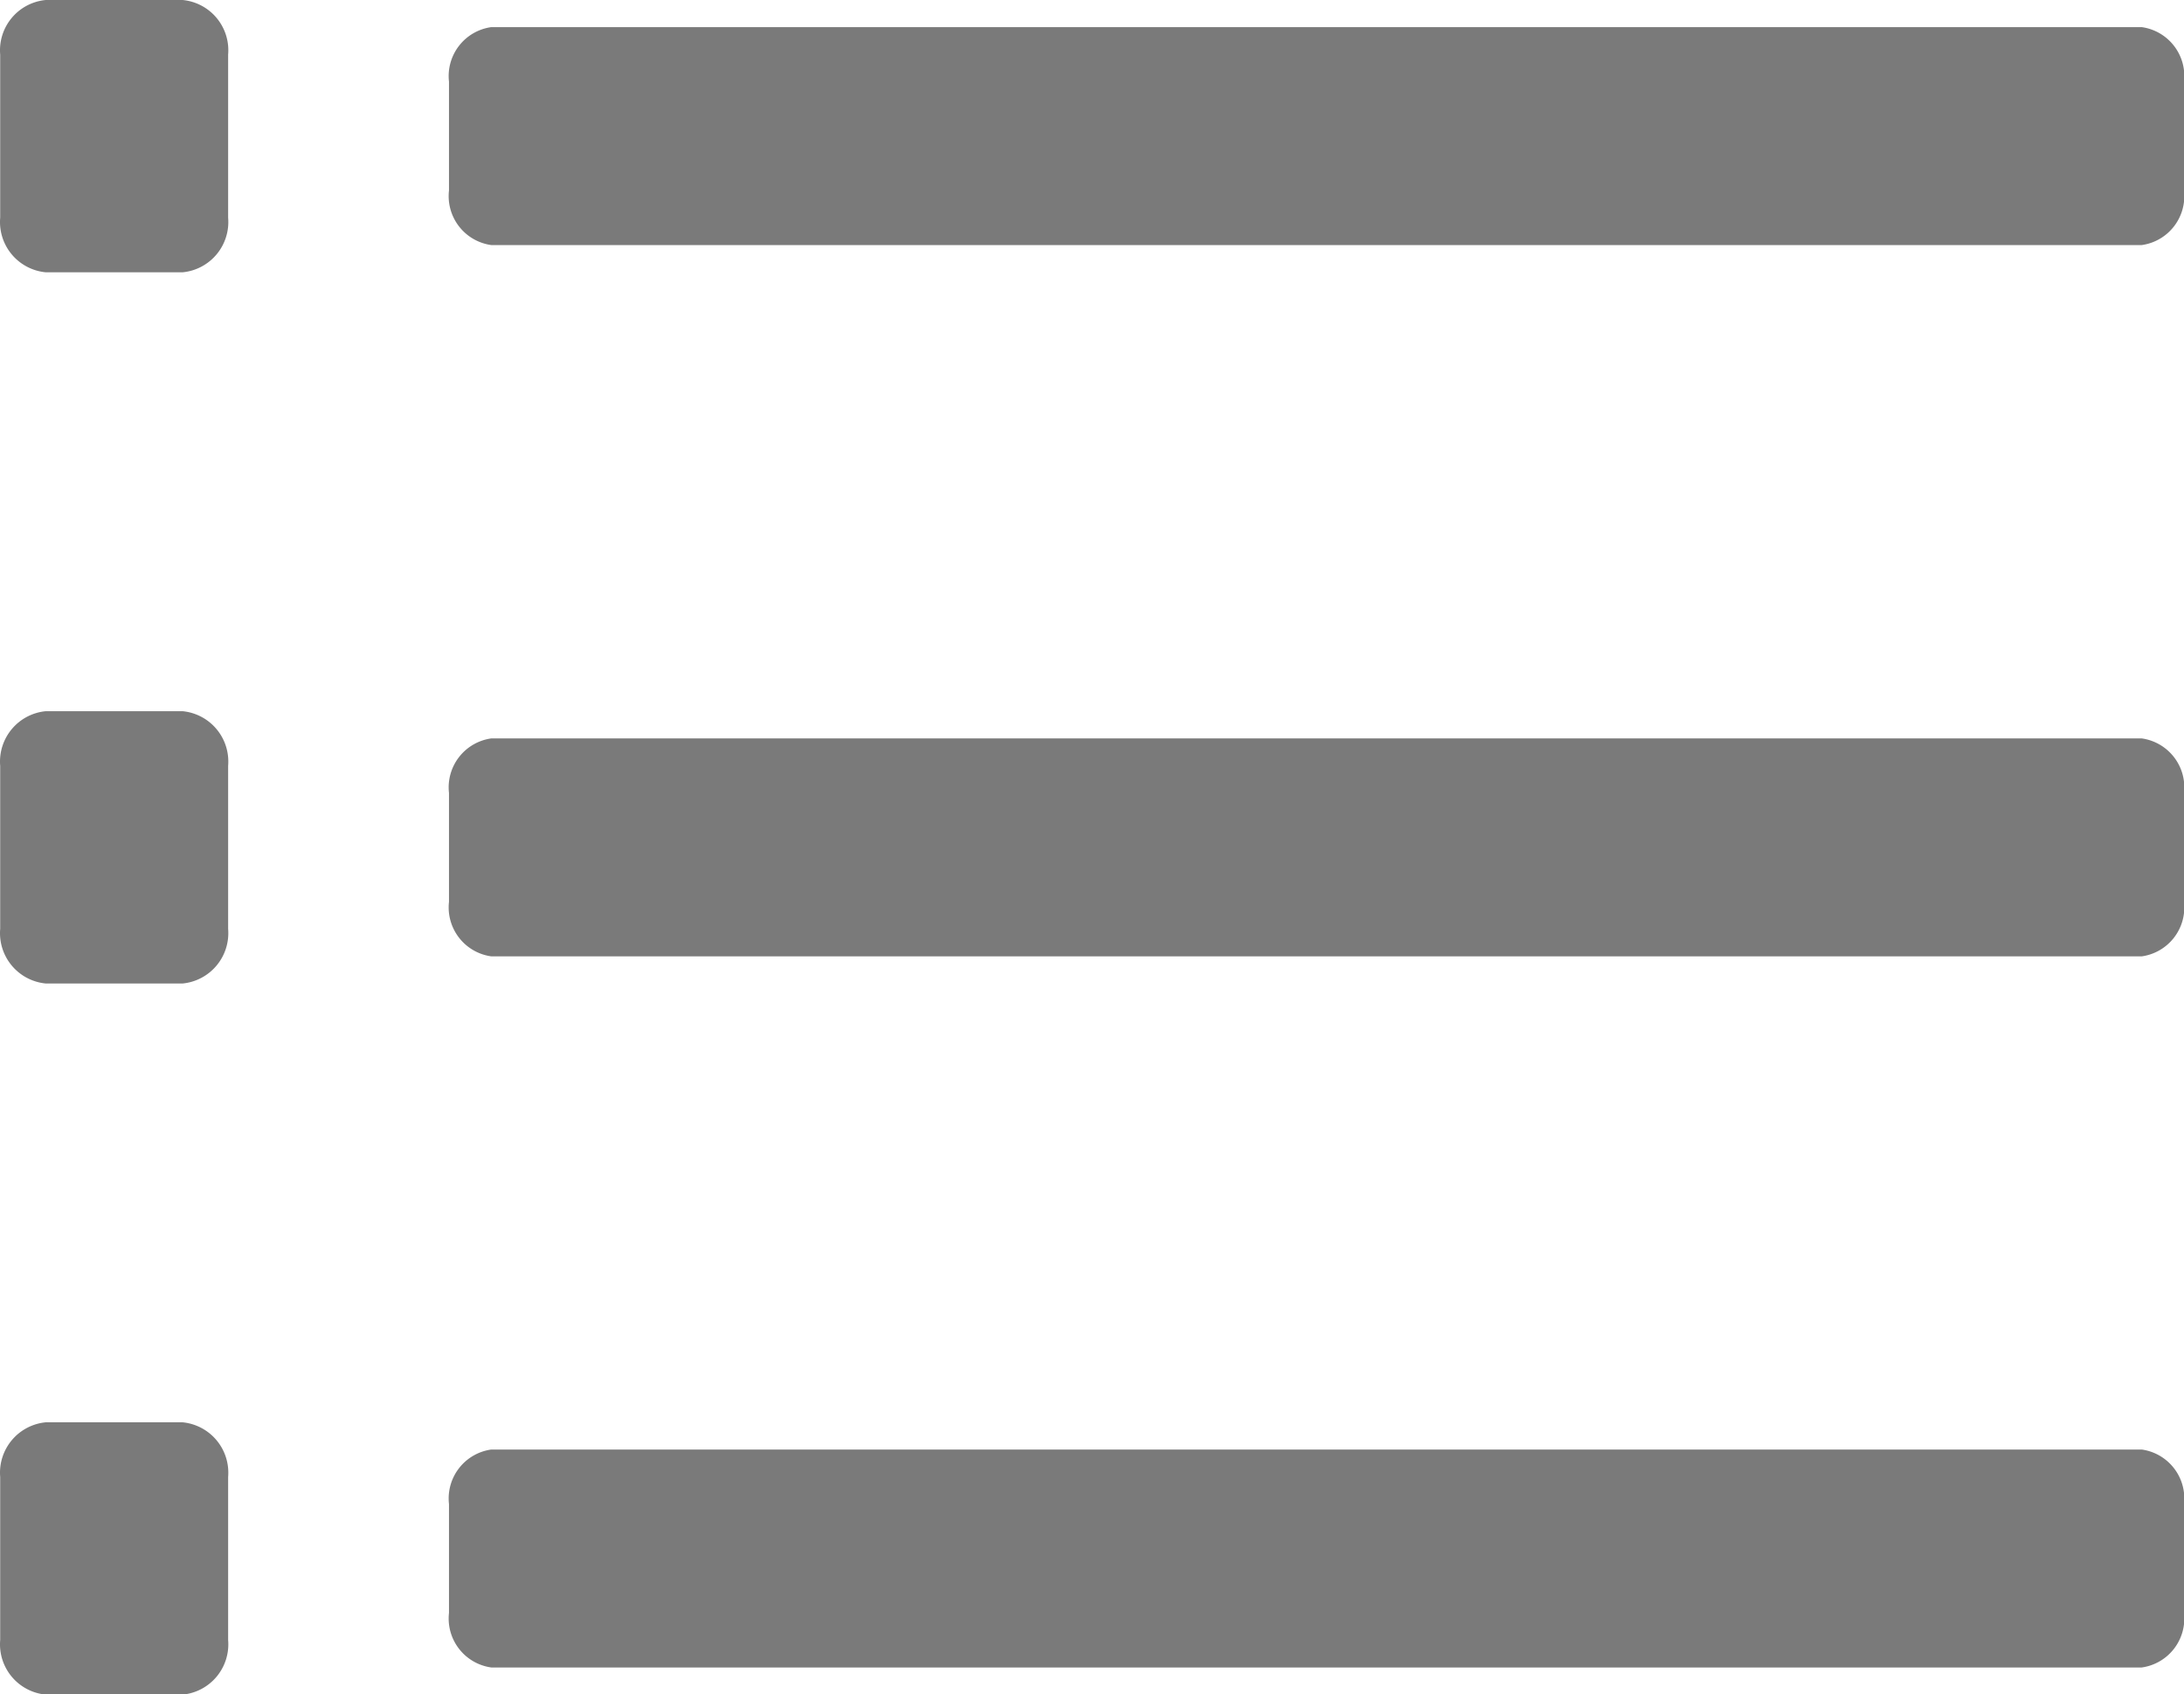 <svg xmlns="http://www.w3.org/2000/svg" width="24" height="18.616" viewBox="0 0 24 18.616"><defs><style>.a{fill:#7a7a7a;}</style></defs><g transform="translate(-131.352 -262.066)"><path class="a" d="M306.923,270.047H288.787a.543.543,0,0,0-.465.6v1.195a.543.543,0,0,0,.465.6h18.136a.543.543,0,0,0,.465-.6v-1.195A.543.543,0,0,0,306.923,270.047Z" transform="translate(-152.036 -7.683)"/><path class="a" d="M133.359,262.066h-1.505a.555.555,0,0,0-.5.6v1.792a.555.555,0,0,0,.5.6h1.505a.555.555,0,0,0,.5-.6v-1.792A.555.555,0,0,0,133.359,262.066Z"/><path class="a" d="M306.923,478.916H288.787a.543.543,0,0,0-.465.6v1.195a.543.543,0,0,0,.465.6h18.136a.543.543,0,0,0,.465-.6v-1.195A.543.543,0,0,0,306.923,478.916Z" transform="translate(-152.036 -208.736)"/><path class="a" d="M133.359,470.934h-1.505a.556.556,0,0,0-.5.6v1.792a.556.556,0,0,0,.5.6h1.505a.556.556,0,0,0,.5-.6v-1.792A.556.556,0,0,0,133.359,470.934Z" transform="translate(0 -201.053)"/><path class="a" d="M306.923,687.766H288.787a.543.543,0,0,0-.465.6v1.195a.543.543,0,0,0,.465.6h18.136a.543.543,0,0,0,.465-.6v-1.195A.543.543,0,0,0,306.923,687.766Z" transform="translate(-152.036 -409.772)"/><path class="a" d="M133.359,679.784h-1.505a.556.556,0,0,0-.5.6v1.792a.555.555,0,0,0,.5.6h1.505a.555.555,0,0,0,.5-.6v-1.792A.556.556,0,0,0,133.359,679.784Z" transform="translate(0 -402.089)"/></g></svg>